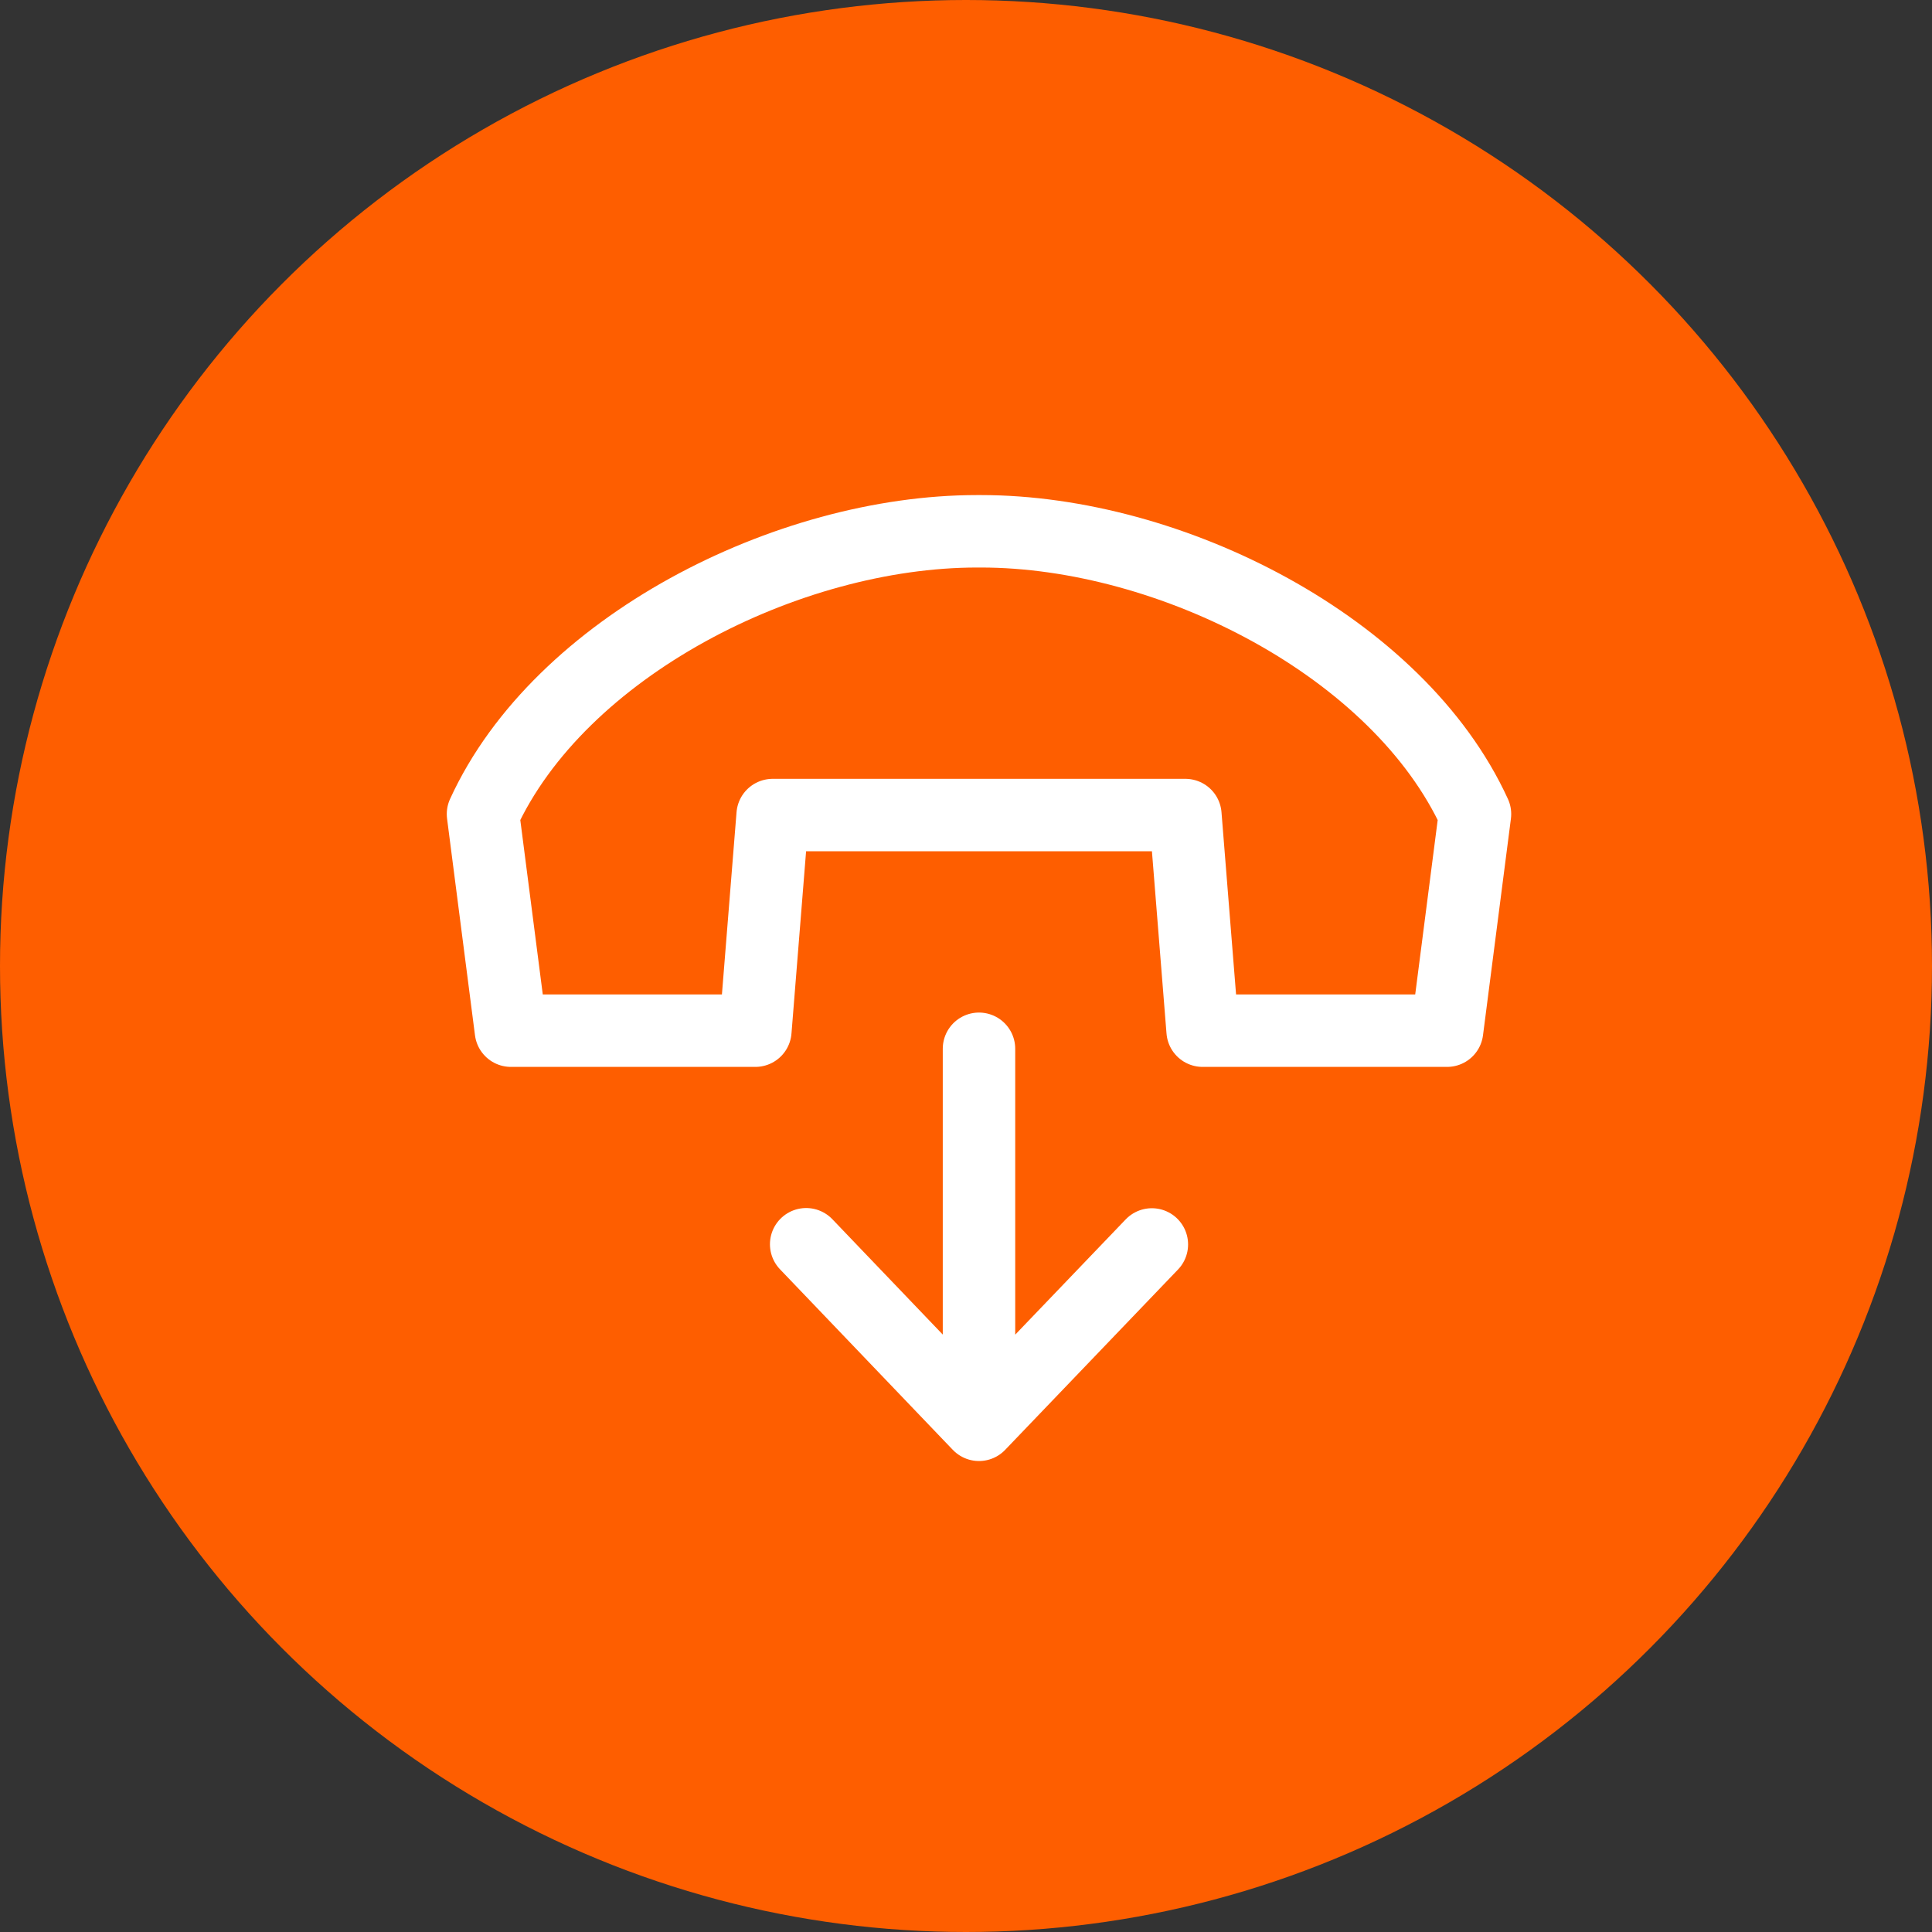 <?xml version="1.0" encoding="UTF-8"?>
<svg width="40px" height="40px" viewBox="0 0 40 40" version="1.1" xmlns="http://www.w3.org/2000/svg" xmlns:xlink="http://www.w3.org/1999/xlink">
    <rect x="0" y="0" width="40" height="40" fill="#333333" stroke="none"/>
    <!-- Generator: Sketch 41 (35326) - http://www.bohemiancoding.com/sketch -->
    <title>hangup_default</title>
    <desc>Created with Sketch.</desc>
    <defs></defs>
    <g id="Symbols" stroke="none" stroke-width="1" fill="none" fill-rule="evenodd">
        <g id="hangup_default">
            <circle class="color-i-fill" fill="#FE5E00" cx="20" cy="20" r="20"></circle>
            <path d="M30.538,16.854 C28.953,13.39 24.238,11 20.31,11 L20.228,11 C16.3,11 11.583,13.391 10,16.854 L10.578,21.339 L15.639,21.339 L15.997,16.875 L24.542,16.875 L24.899,21.339 L29.96,21.339 L30.538,16.854 L30.538,16.854 Z M16.691,25.761 L20.036,29.256 L20.269,29.499 L16.691,25.761 Z M23.848,25.765 L20.269,29.499 L23.848,25.765 Z M20.269,29.115 L20.269,21.714 L20.269,29.115 Z" stroke="#FFFFFF" stroke-width="1.5" stroke-linecap="round" stroke-linejoin="round"></path>
        </g>
    </g>
</svg>